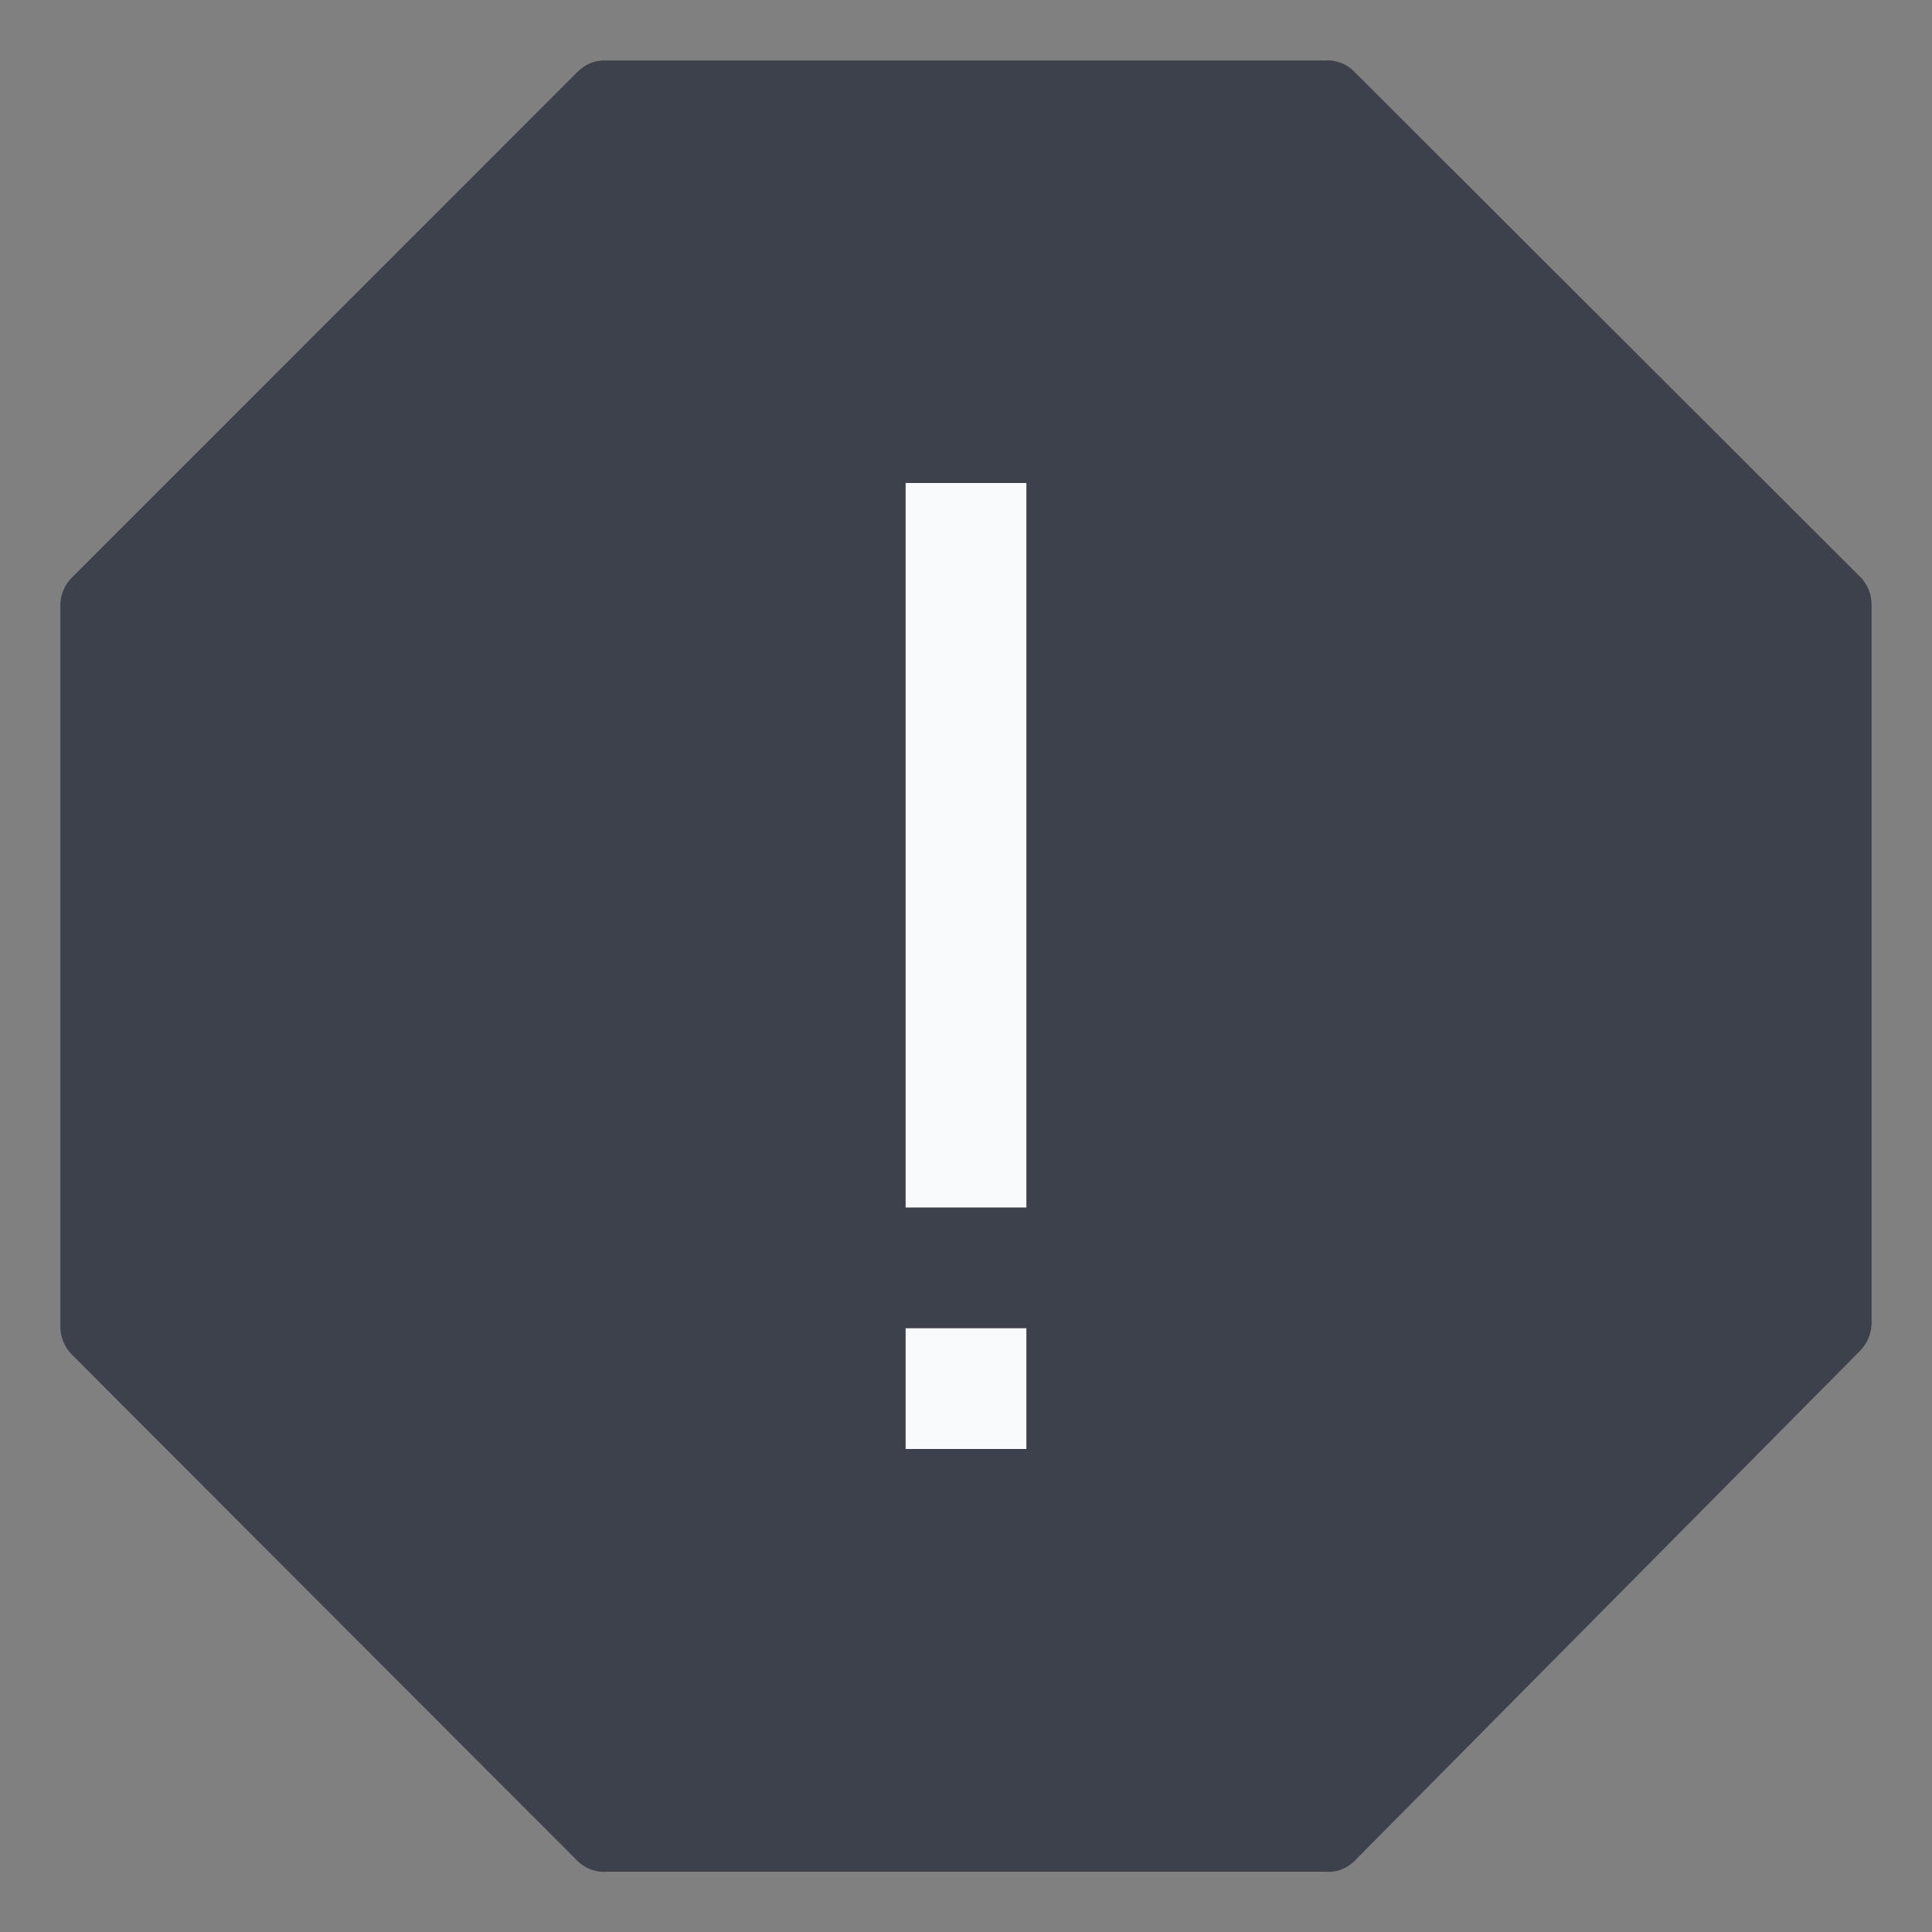<svg width="16" height="16" viewBox="0 0 16 16" fill="none" xmlns="http://www.w3.org/2000/svg">
<rect x="0" y="0" width="16" height="16" fill="#808080" stroke="none"/>
<g clip-path="url(#clip0_795_2434)">
<path d="M15.41 4.782L11.219 0.597C11.156 0.53 11.066 0.494 10.974 0.501H5.026C4.934 0.495 4.844 0.53 4.781 0.597L0.597 4.782C0.531 4.846 0.496 4.935 0.5 5.026V10.994C0.502 11.079 0.536 11.16 0.597 11.22L4.781 15.41C4.846 15.475 4.935 15.508 5.026 15.501H10.974C11.065 15.509 11.155 15.476 11.219 15.41L15.41 11.181C15.467 11.12 15.499 11.039 15.5 10.956V5.007C15.499 4.923 15.467 4.843 15.41 4.782Z" fill="#3C414B"/>
<path fill-rule="evenodd" clip-rule="evenodd" d="M7.5 10L7.5 4L8.5 4L8.5 10L7.5 10Z" fill="#F9FAFB"/>
<path fill-rule="evenodd" clip-rule="evenodd" d="M7.5 12L7.5 11L8.5 11L8.5 12L7.5 12Z" fill="#F9FAFB"/>
</g>
<defs>
<clipPath id="clip0_795_2434">
<rect width="16" height="16" fill="white"/>
</clipPath>
</defs>
</svg>
